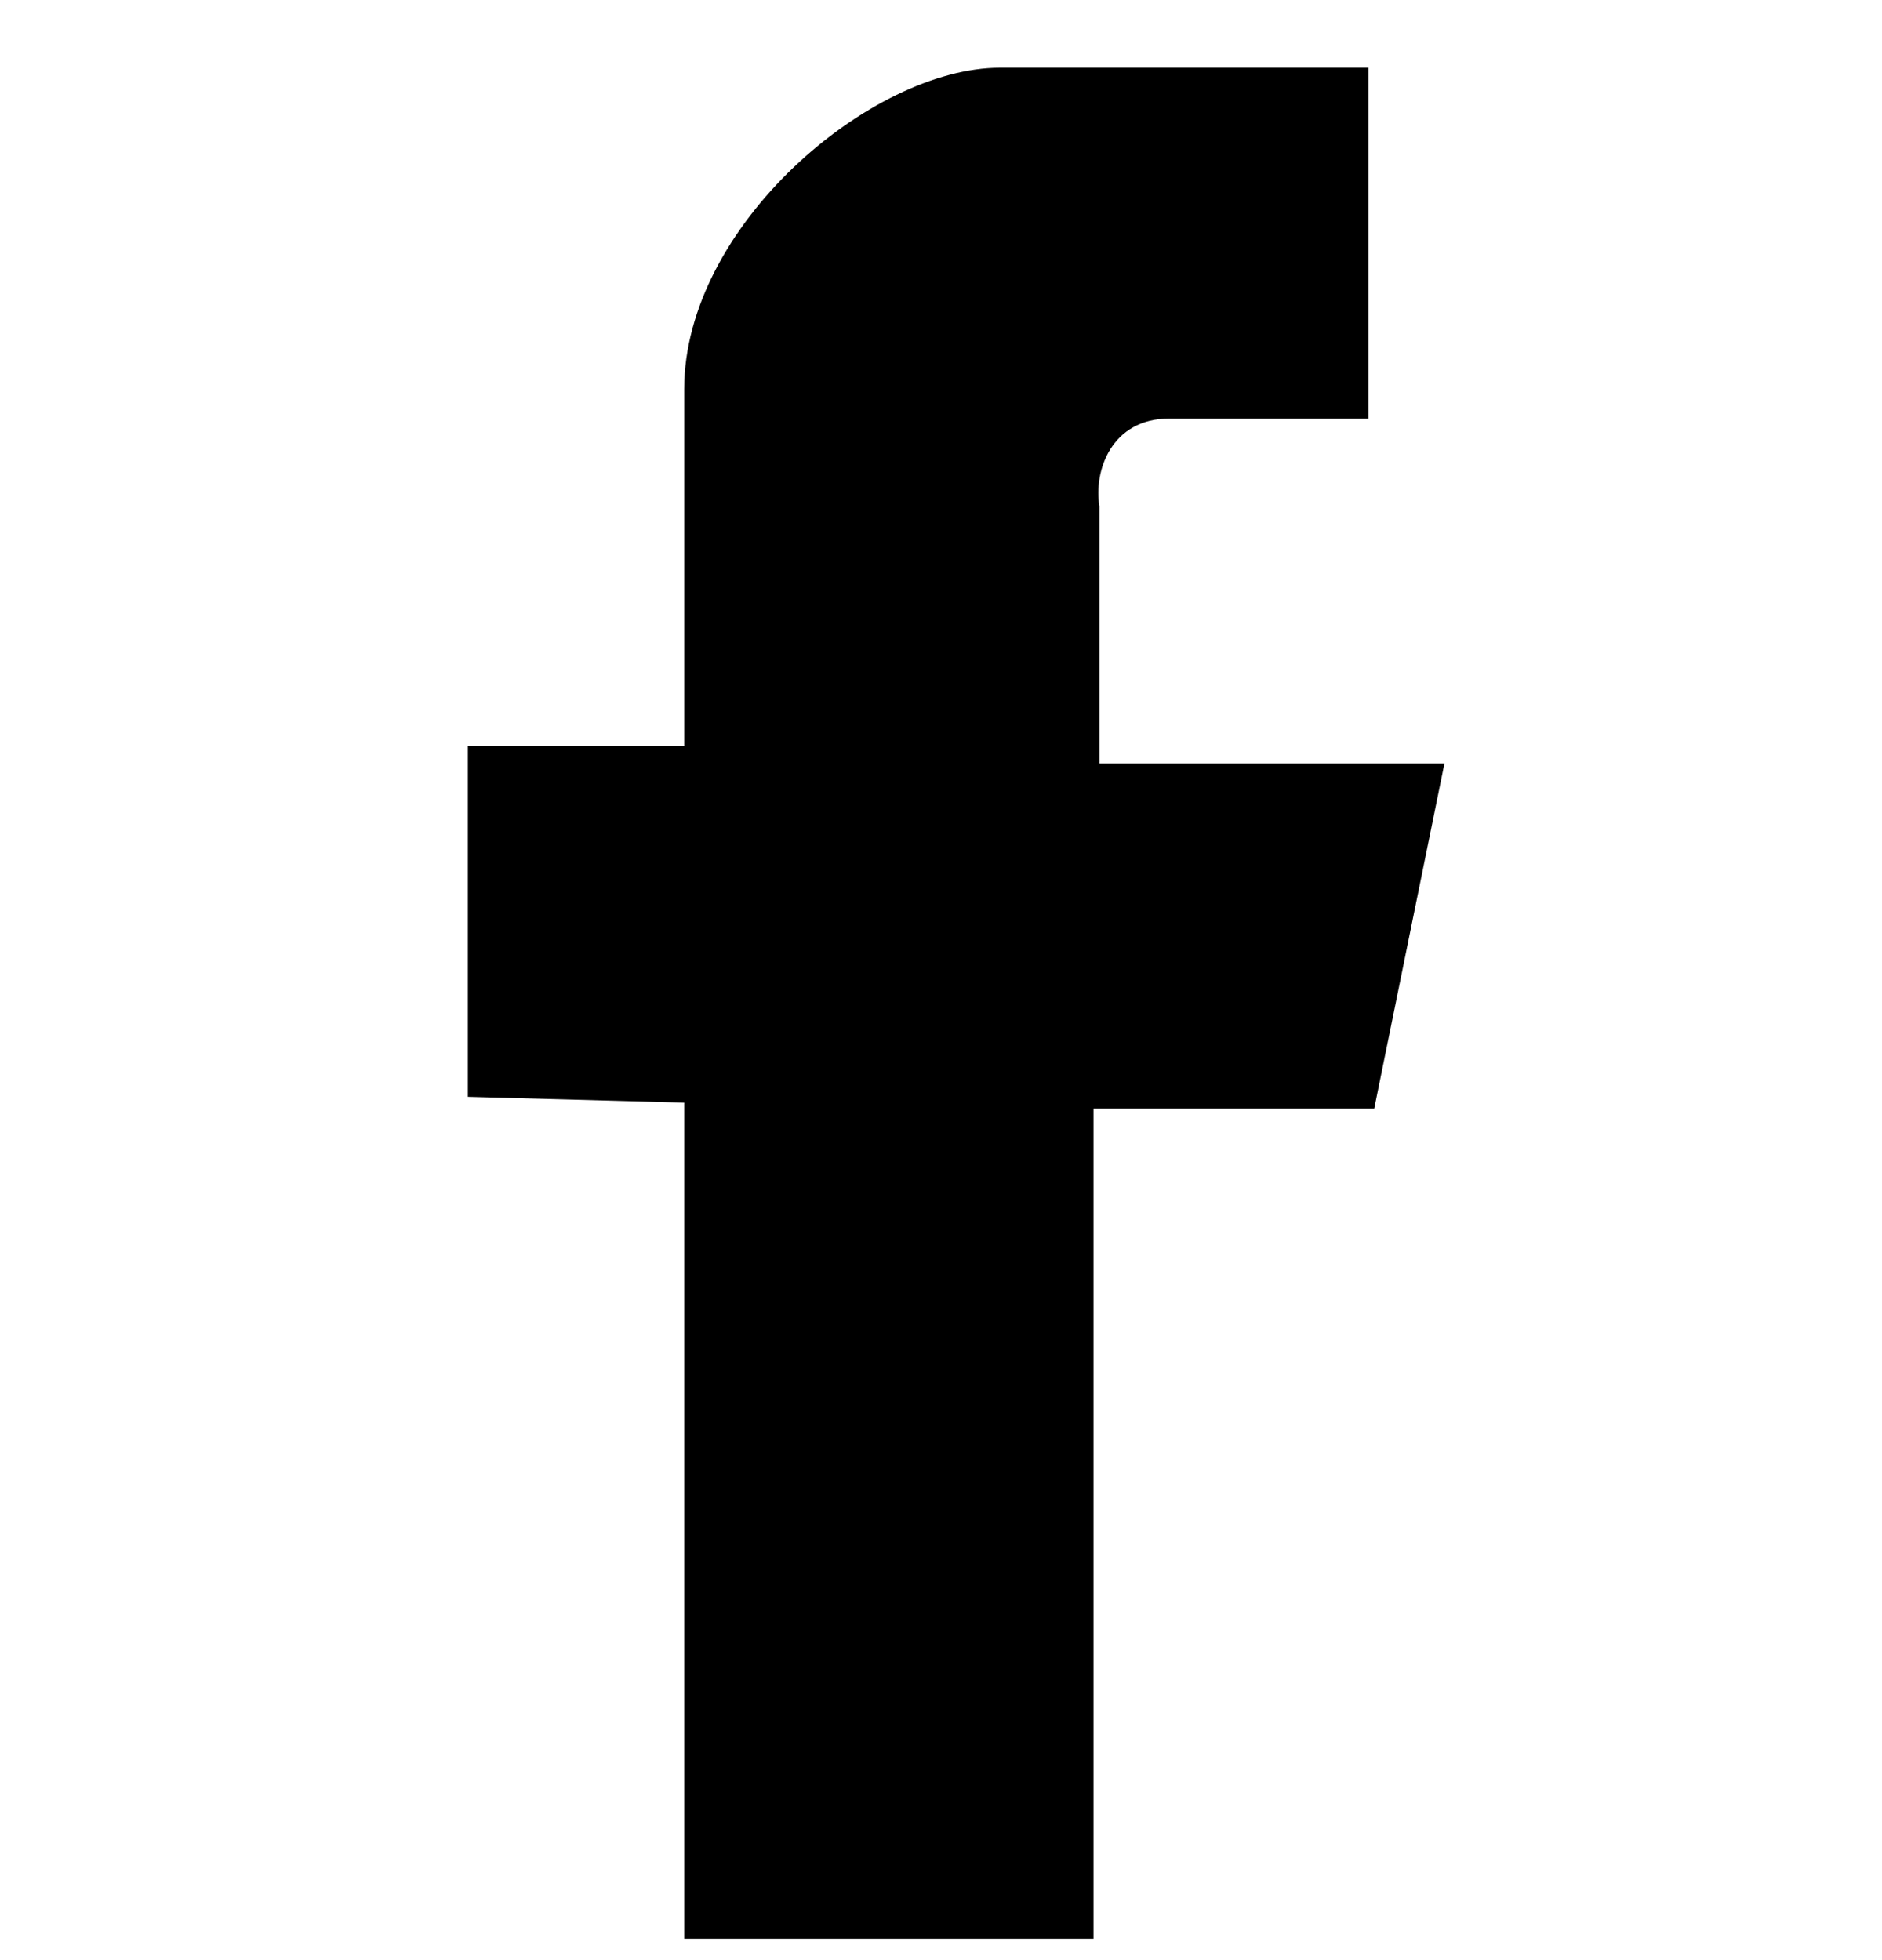 <svg width="24" height="25" viewBox="0 0 24 25" fill="none" xmlns="http://www.w3.org/2000/svg">
<g clip-path="url(#clip0_1_50)">
<path fill-rule="evenodd" clip-rule="evenodd" d="M8.725 14.063V24.728H13.945V14.138H17.525L18.42 9.738H14.02C14.02 9.738 14.02 7.65 14.02 6.457C13.945 6.009 14.169 5.338 14.915 5.338C16.034 5.338 17.451 5.338 17.451 5.338V0.864C17.451 0.864 15.213 0.864 12.752 0.864C11.112 0.864 8.725 2.877 8.725 4.965C8.725 7.128 8.725 9.514 8.725 9.514H5.966V13.989L8.725 14.063Z" fill="black"/>
</g>
<defs>
<clipPath id="clip0_1_50">
<rect width="23.864" height="23.864" fill="white" transform="translate(0 0.864)"/>
</clipPath>
</defs>
</svg>
